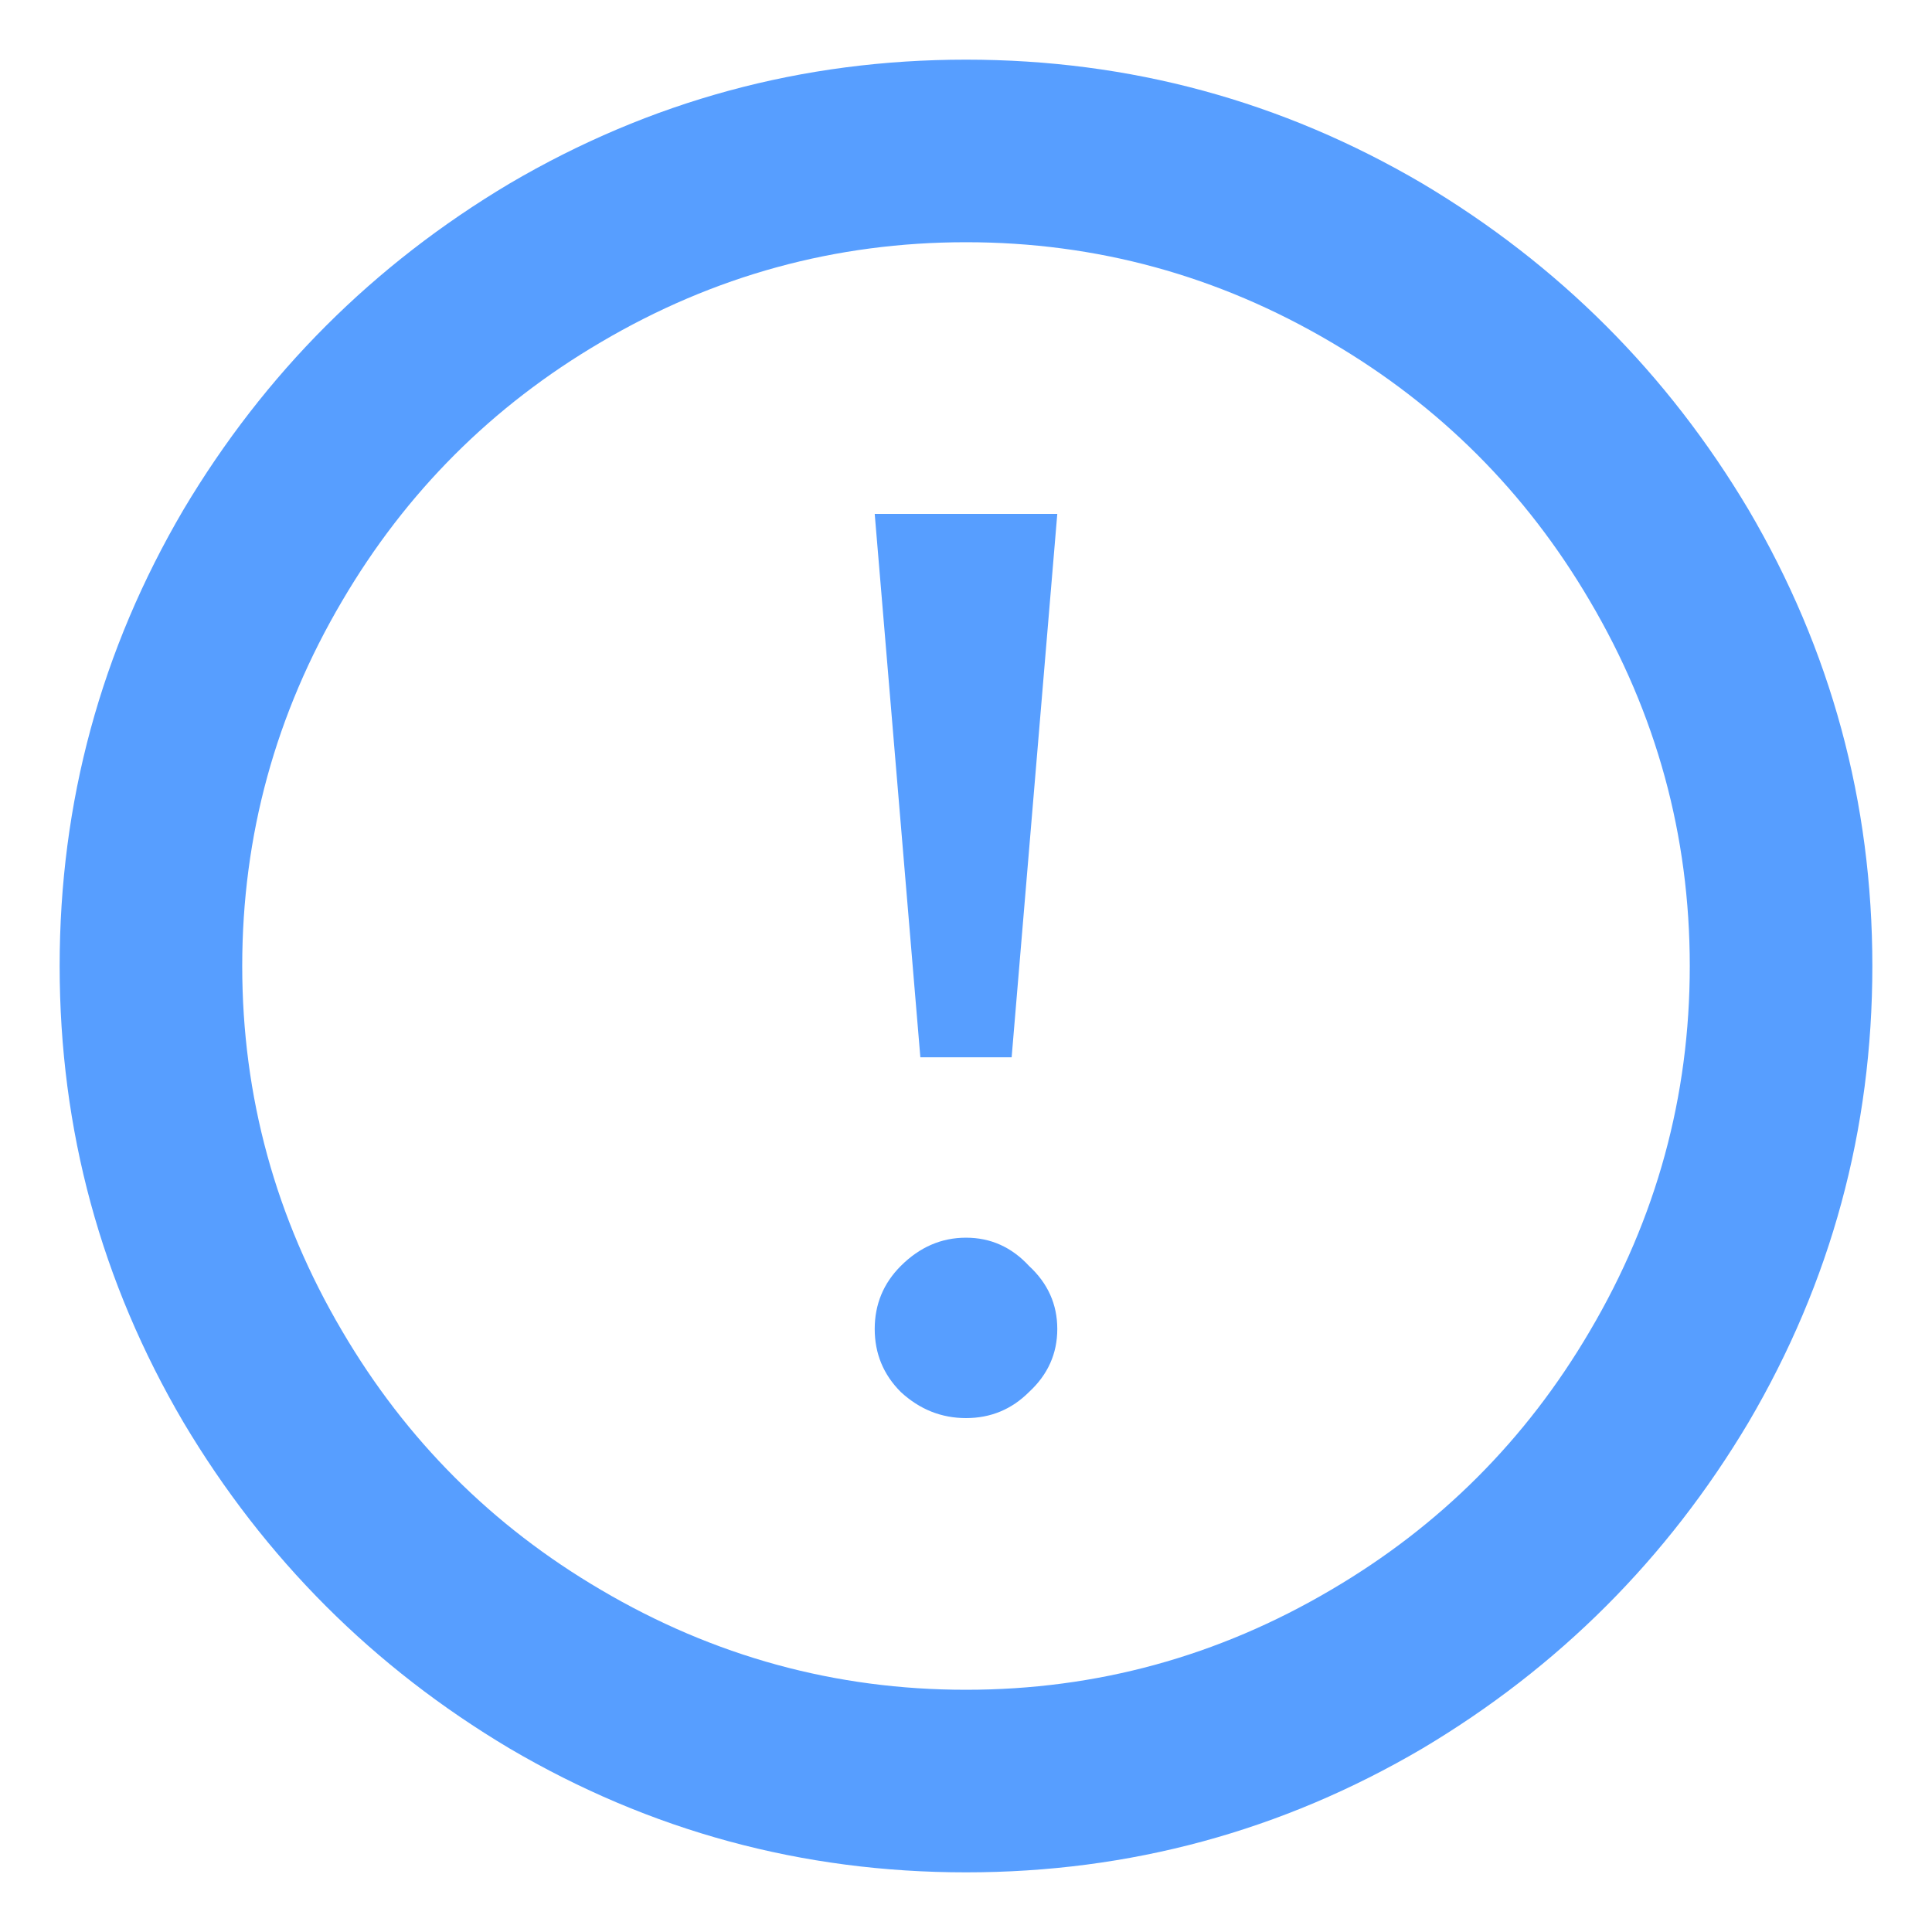 <svg width="16" height="16" viewBox="0 0 16 16" fill="none" xmlns="http://www.w3.org/2000/svg">
<path d="M8 0.494C6.644 0.494 5.384 0.836 4.22 1.52C3.092 2.192 2.192 3.092 1.52 4.22C0.836 5.384 0.494 6.644 0.494 8C0.494 9.356 0.836 10.616 1.52 11.78C2.192 12.908 3.092 13.808 4.22 14.48C5.384 15.164 6.644 15.506 8 15.506C9.356 15.506 10.616 15.164 11.78 14.48C12.908 13.808 13.808 12.908 14.48 11.78C15.164 10.616 15.506 9.356 15.506 8C15.506 6.644 15.164 5.384 14.48 4.22C13.808 3.092 12.908 2.192 11.78 1.52C10.616 0.836 9.356 0.494 8 0.494ZM8 13.994C6.92 13.994 5.912 13.718 4.976 13.166C4.076 12.638 3.362 11.924 2.834 11.024C2.282 10.088 2.006 9.08 2.006 8C2.006 6.92 2.282 5.912 2.834 4.976C3.362 4.076 4.076 3.362 4.976 2.834C5.912 2.282 6.92 2.006 8 2.006C9.08 2.006 10.088 2.282 11.024 2.834C11.924 3.362 12.638 4.076 13.166 4.976C13.718 5.912 13.994 6.92 13.994 8C13.994 9.08 13.718 10.088 13.166 11.024C12.638 11.924 11.924 12.638 11.024 13.166C10.088 13.718 9.08 13.994 8 13.994ZM8.378 8.756H7.622L7.244 4.256H8.756L8.378 8.756ZM8.756 11.006C8.756 11.21 8.678 11.384 8.522 11.528C8.378 11.672 8.204 11.744 8 11.744C7.796 11.744 7.616 11.672 7.46 11.528C7.316 11.384 7.244 11.21 7.244 11.006C7.244 10.802 7.316 10.628 7.46 10.484C7.616 10.328 7.796 10.25 8 10.25C8.204 10.25 8.378 10.328 8.522 10.484C8.678 10.628 8.756 10.802 8.756 11.006Z" fill="#579EFF"/>
</svg>
